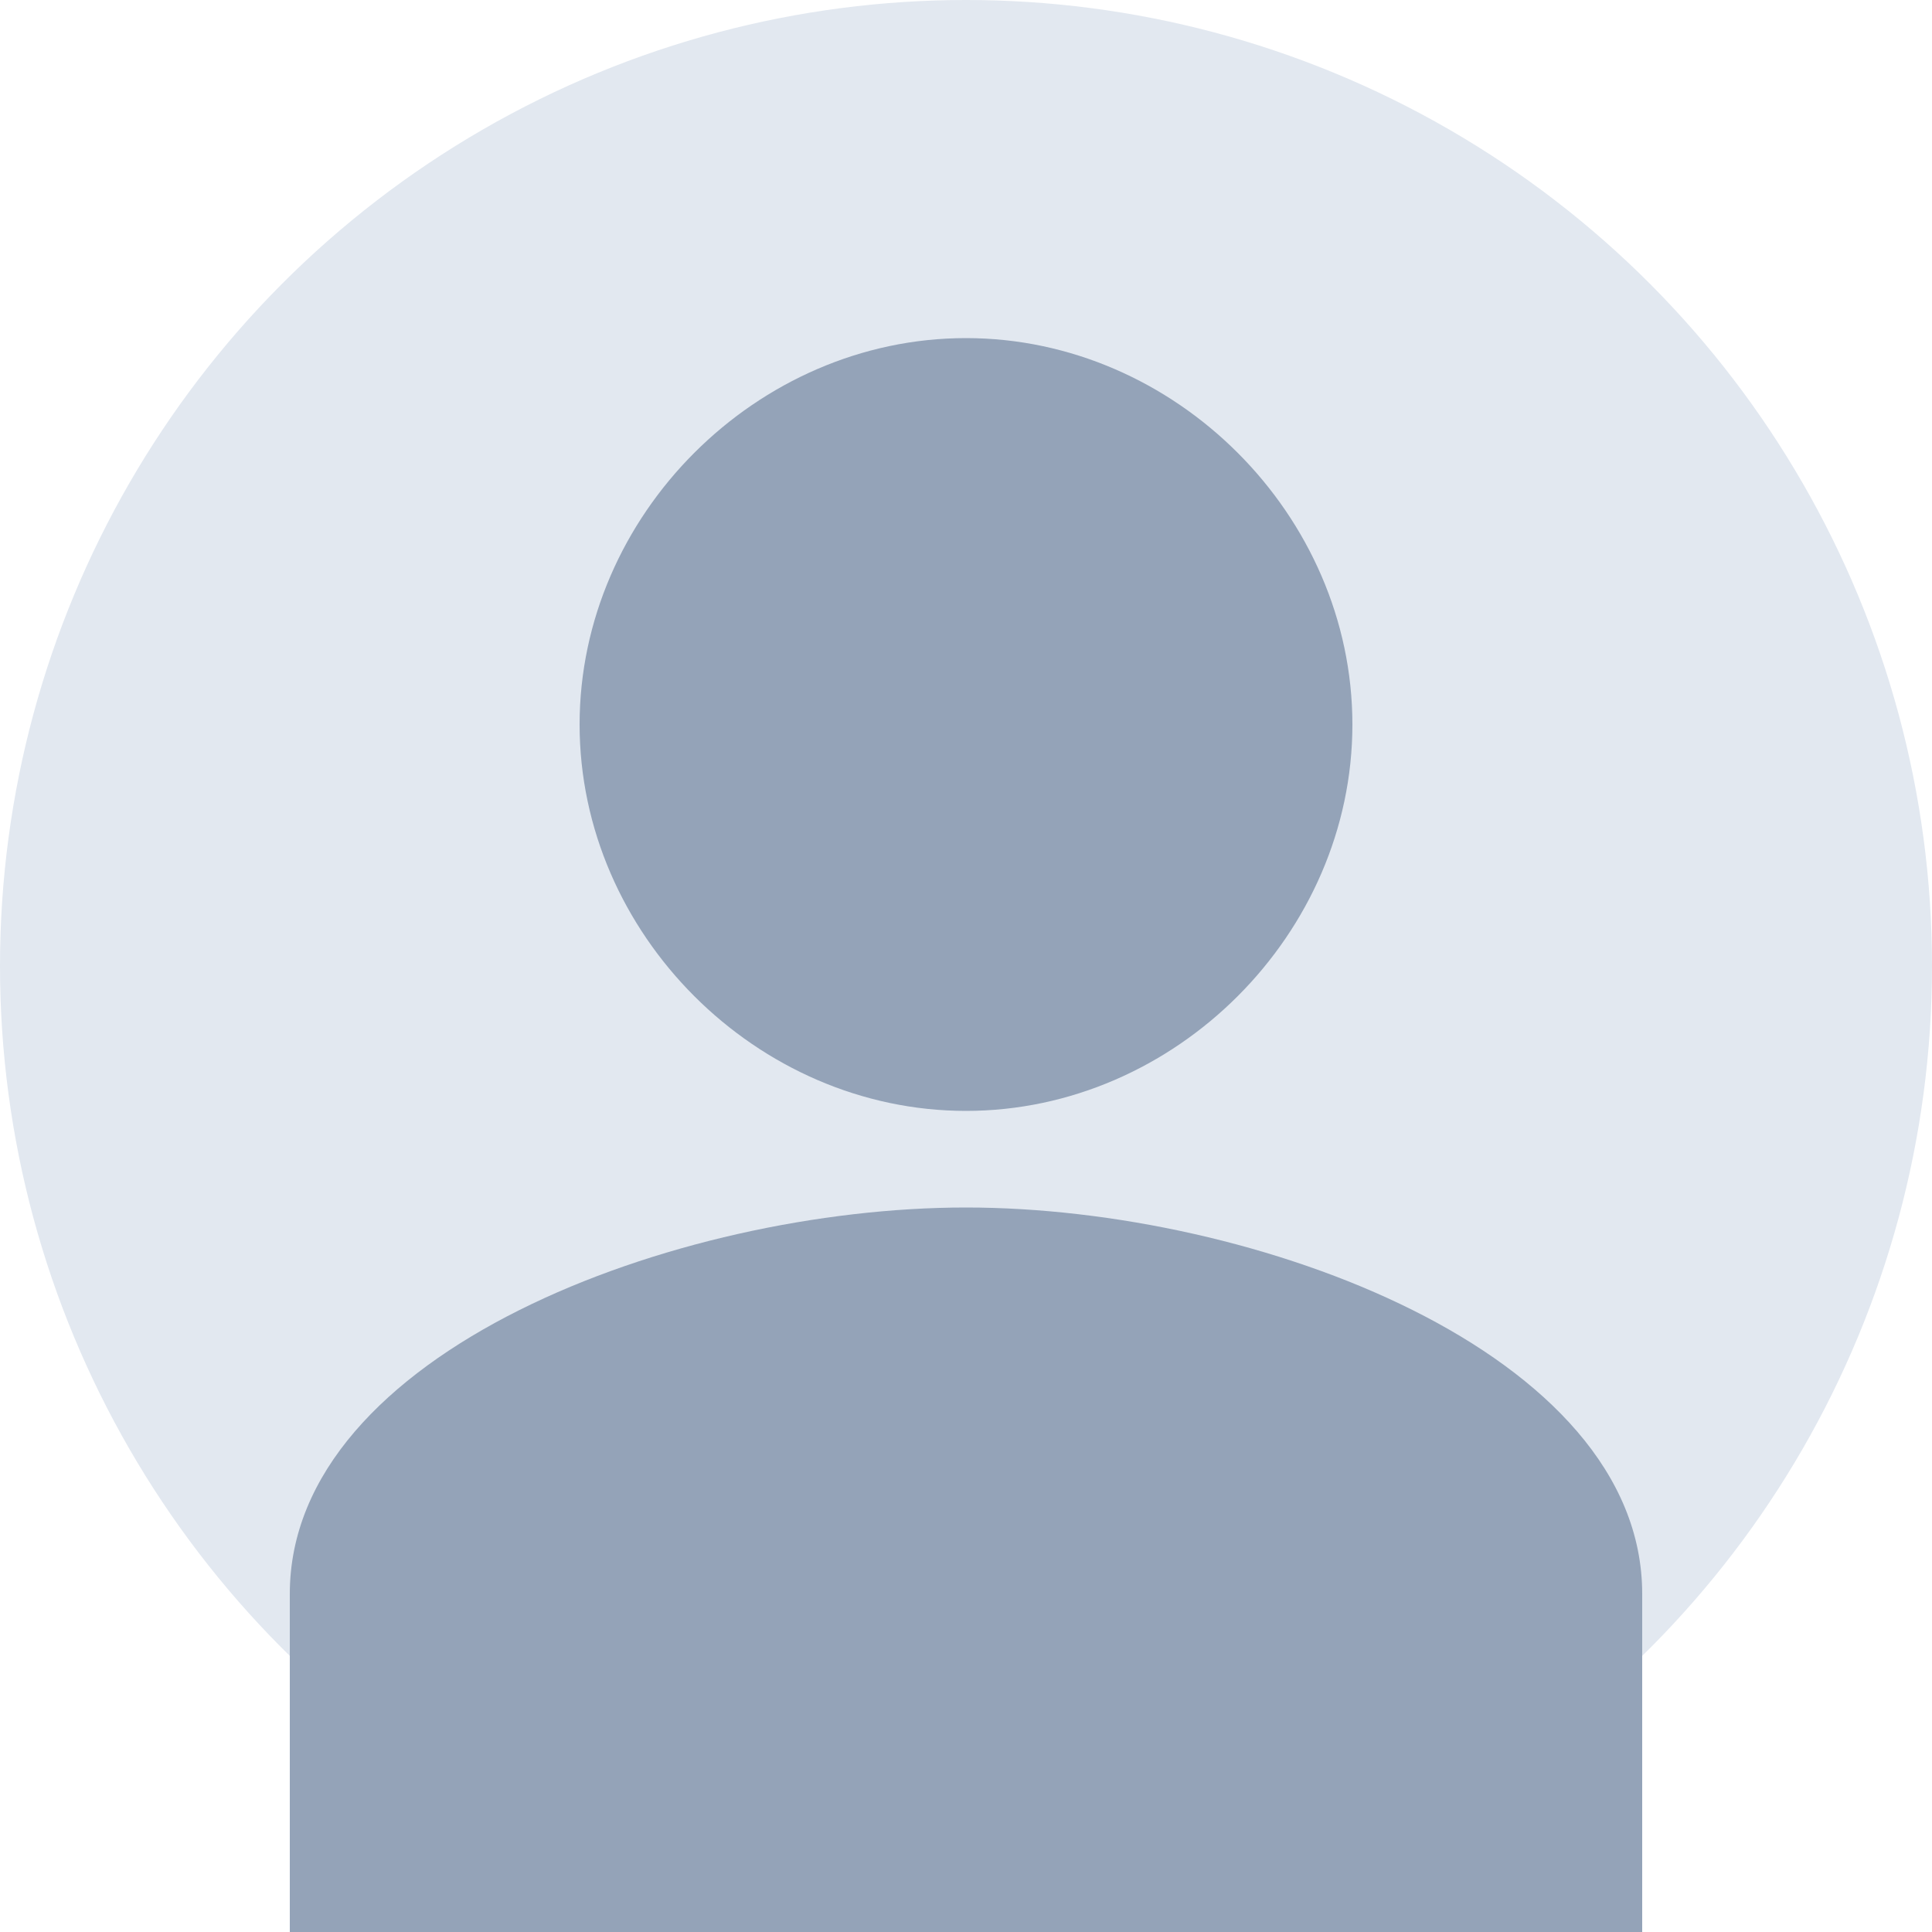 <?xml version="1.0" encoding="UTF-8"?>
<svg width="800px" height="800px" viewBox="0 0 800 800" version="1.1" xmlns="http://www.w3.org/2000/svg">
    <circle fill="#E2E8F0" cx="400" cy="400" r="400"/>
    <path fill="#94A3B8" d="M400,460 C486.667,460 560,386.667 560,300 C560,213.333 486.667,140 400,140 C313.333,140 240,213.333 240,300 C240,386.667 313.333,460 400,460 Z M400,500 C280,500 120,560 120,660 L120,800 L680,800 L680,660 C680,560 520,500 400,500 Z"/>
</svg> 